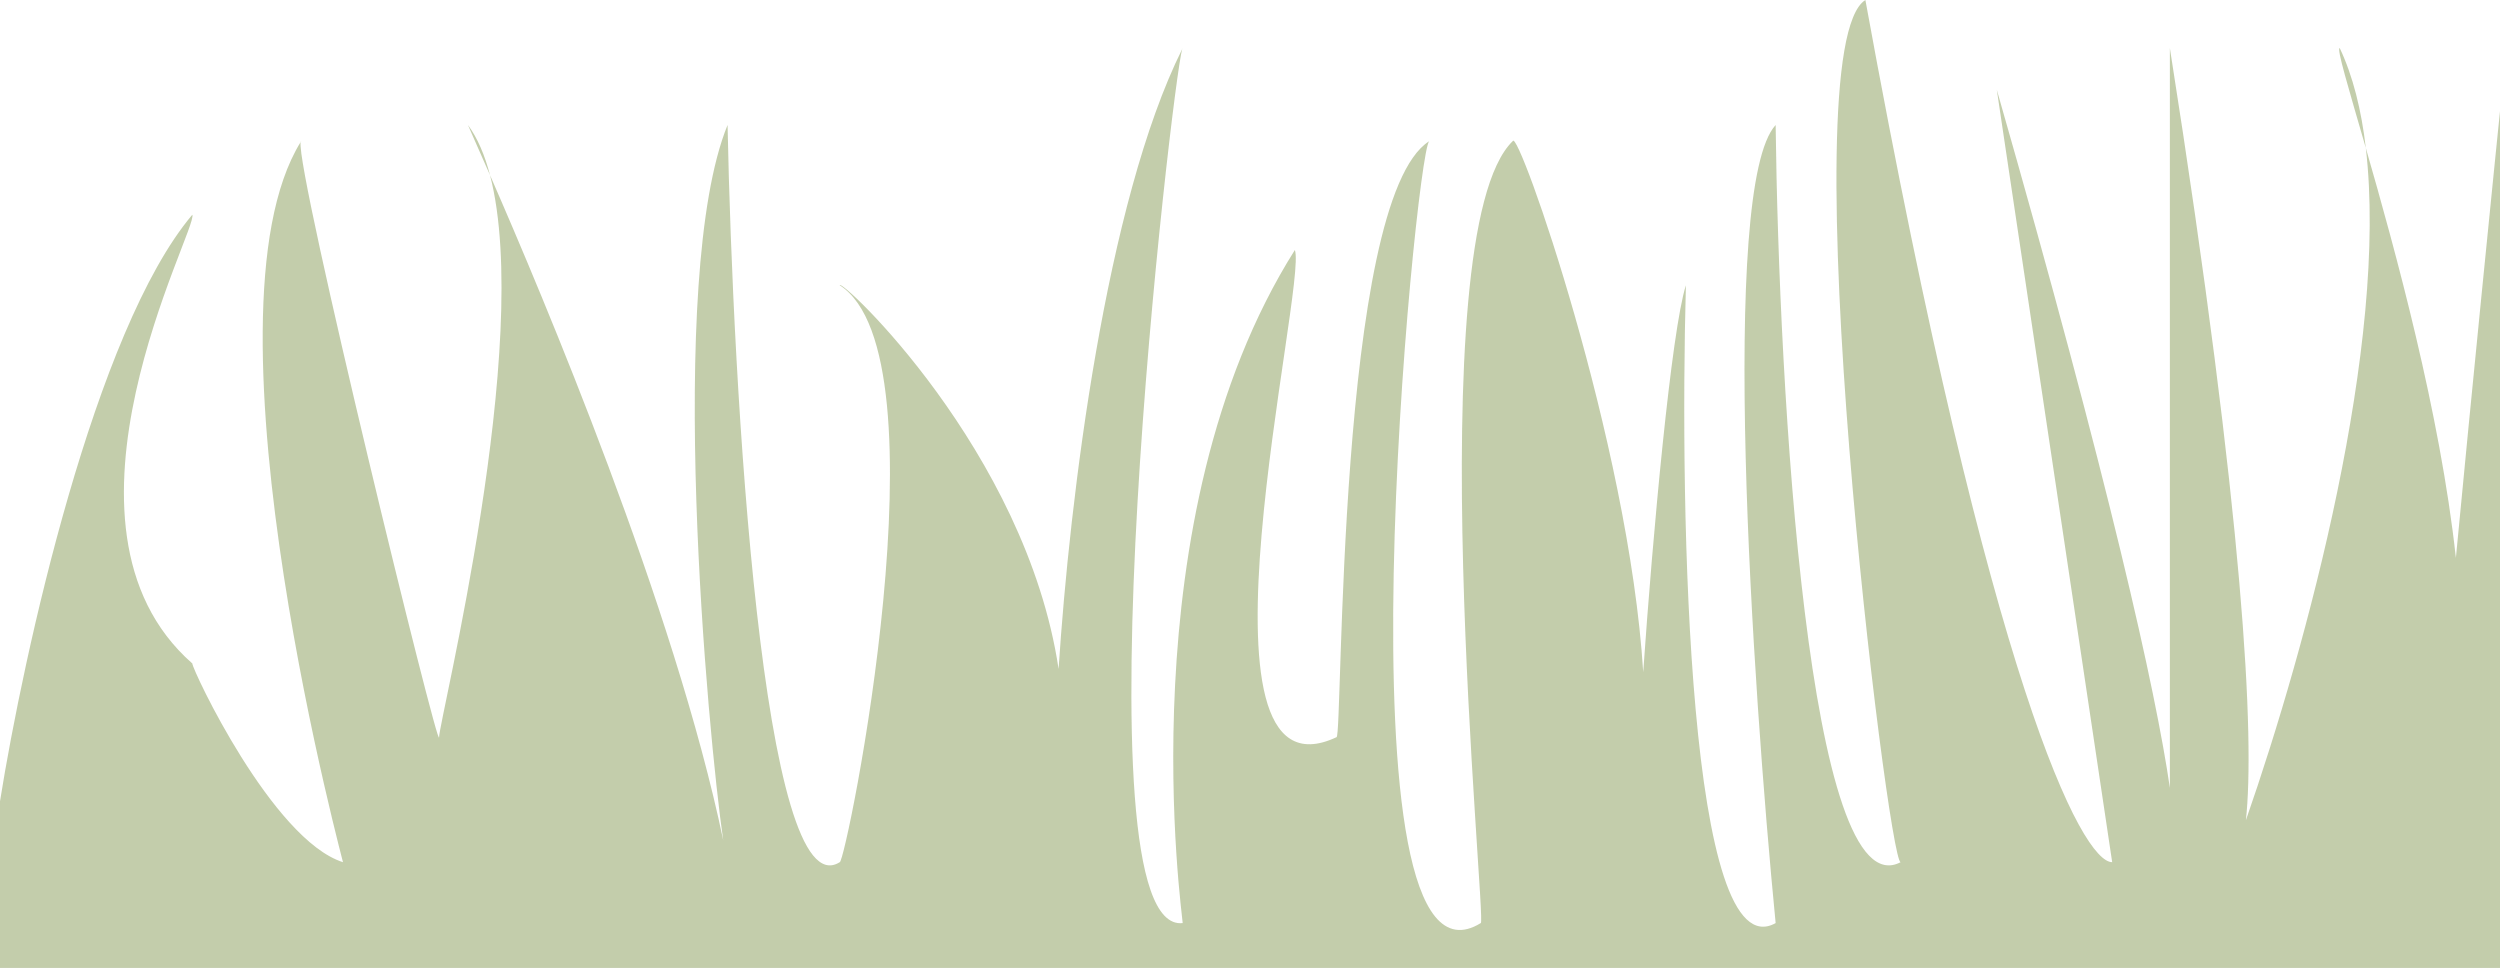<svg width="390" height="151" viewBox="0 0 390 151" fill="none" xmlns="http://www.w3.org/2000/svg">
<path opacity="0.7" d="M0 125C3.667 102 14.8 51.5 30 33.5C31 35.5 5.5 82 30 103.5C30 104.5 42.5 131 53.5 134.5C54.498 137.993 30.097 49.351 46.9 22.16C46.919 22.054 46.952 22 47 22C46.967 22.053 46.933 22.107 46.9 22.16C46.105 26.514 68.5 117.929 68.5 115C68.5 112.321 83.249 53.436 76.443 27.327C74.456 22.781 73.189 19.974 73 19.5C74.499 21.535 75.626 24.195 76.443 27.327C84.678 46.174 105.289 94.901 112.823 131.091C110.438 114.645 103.794 43.325 113.5 19.5C114.333 61 119 142.1 131 134.5C132 134.5 148.115 55.5 131 44.5C131 43.246 160.021 70.313 165.14 104.358C166.877 77.623 172.511 31.619 184.427 7.646C184.457 7.549 184.481 7.5 184.5 7.5C184.476 7.549 184.451 7.597 184.427 7.646C182.889 12.678 167.33 145.962 184.5 144C184.5 143 175.5 81 202 39C204 44.5 184 126.5 208.5 115C209.499 115 208.503 31.24 222.938 22.039C222.96 22.013 222.98 22 223 22C222.979 22.013 222.959 22.026 222.938 22.039C220.739 24.66 207.73 158.358 231 144C232 144 221 36.5 236 22C236.828 19.93 254.105 68.921 256.34 104.856C257.824 83.426 260.728 51.64 263 44.5C262 80.833 263.4 151.6 277 144C273.333 106.5 268.2 29.1 277 19.5C277.5 61 282.1 142.1 296.5 134.5C294.5 134.5 279 7.5 291 0C310.6 107.6 324.833 134.5 329.5 134.5L311.5 14C329.176 75.738 336.311 107.822 338.5 122.912V7.5C350.183 81.688 351.736 115.247 350.36 127.955C359.898 100.618 372.616 53.494 369.069 23.094C366.329 13.58 364.47 7.5 365 7.5C367.07 11.883 368.378 17.171 369.069 23.094C373.636 38.952 380.649 64.348 383.118 87.031C385.545 61.494 388.831 28.738 391 7.5V159.5H0V125Z" fill="#AAB888"/>
</svg>
